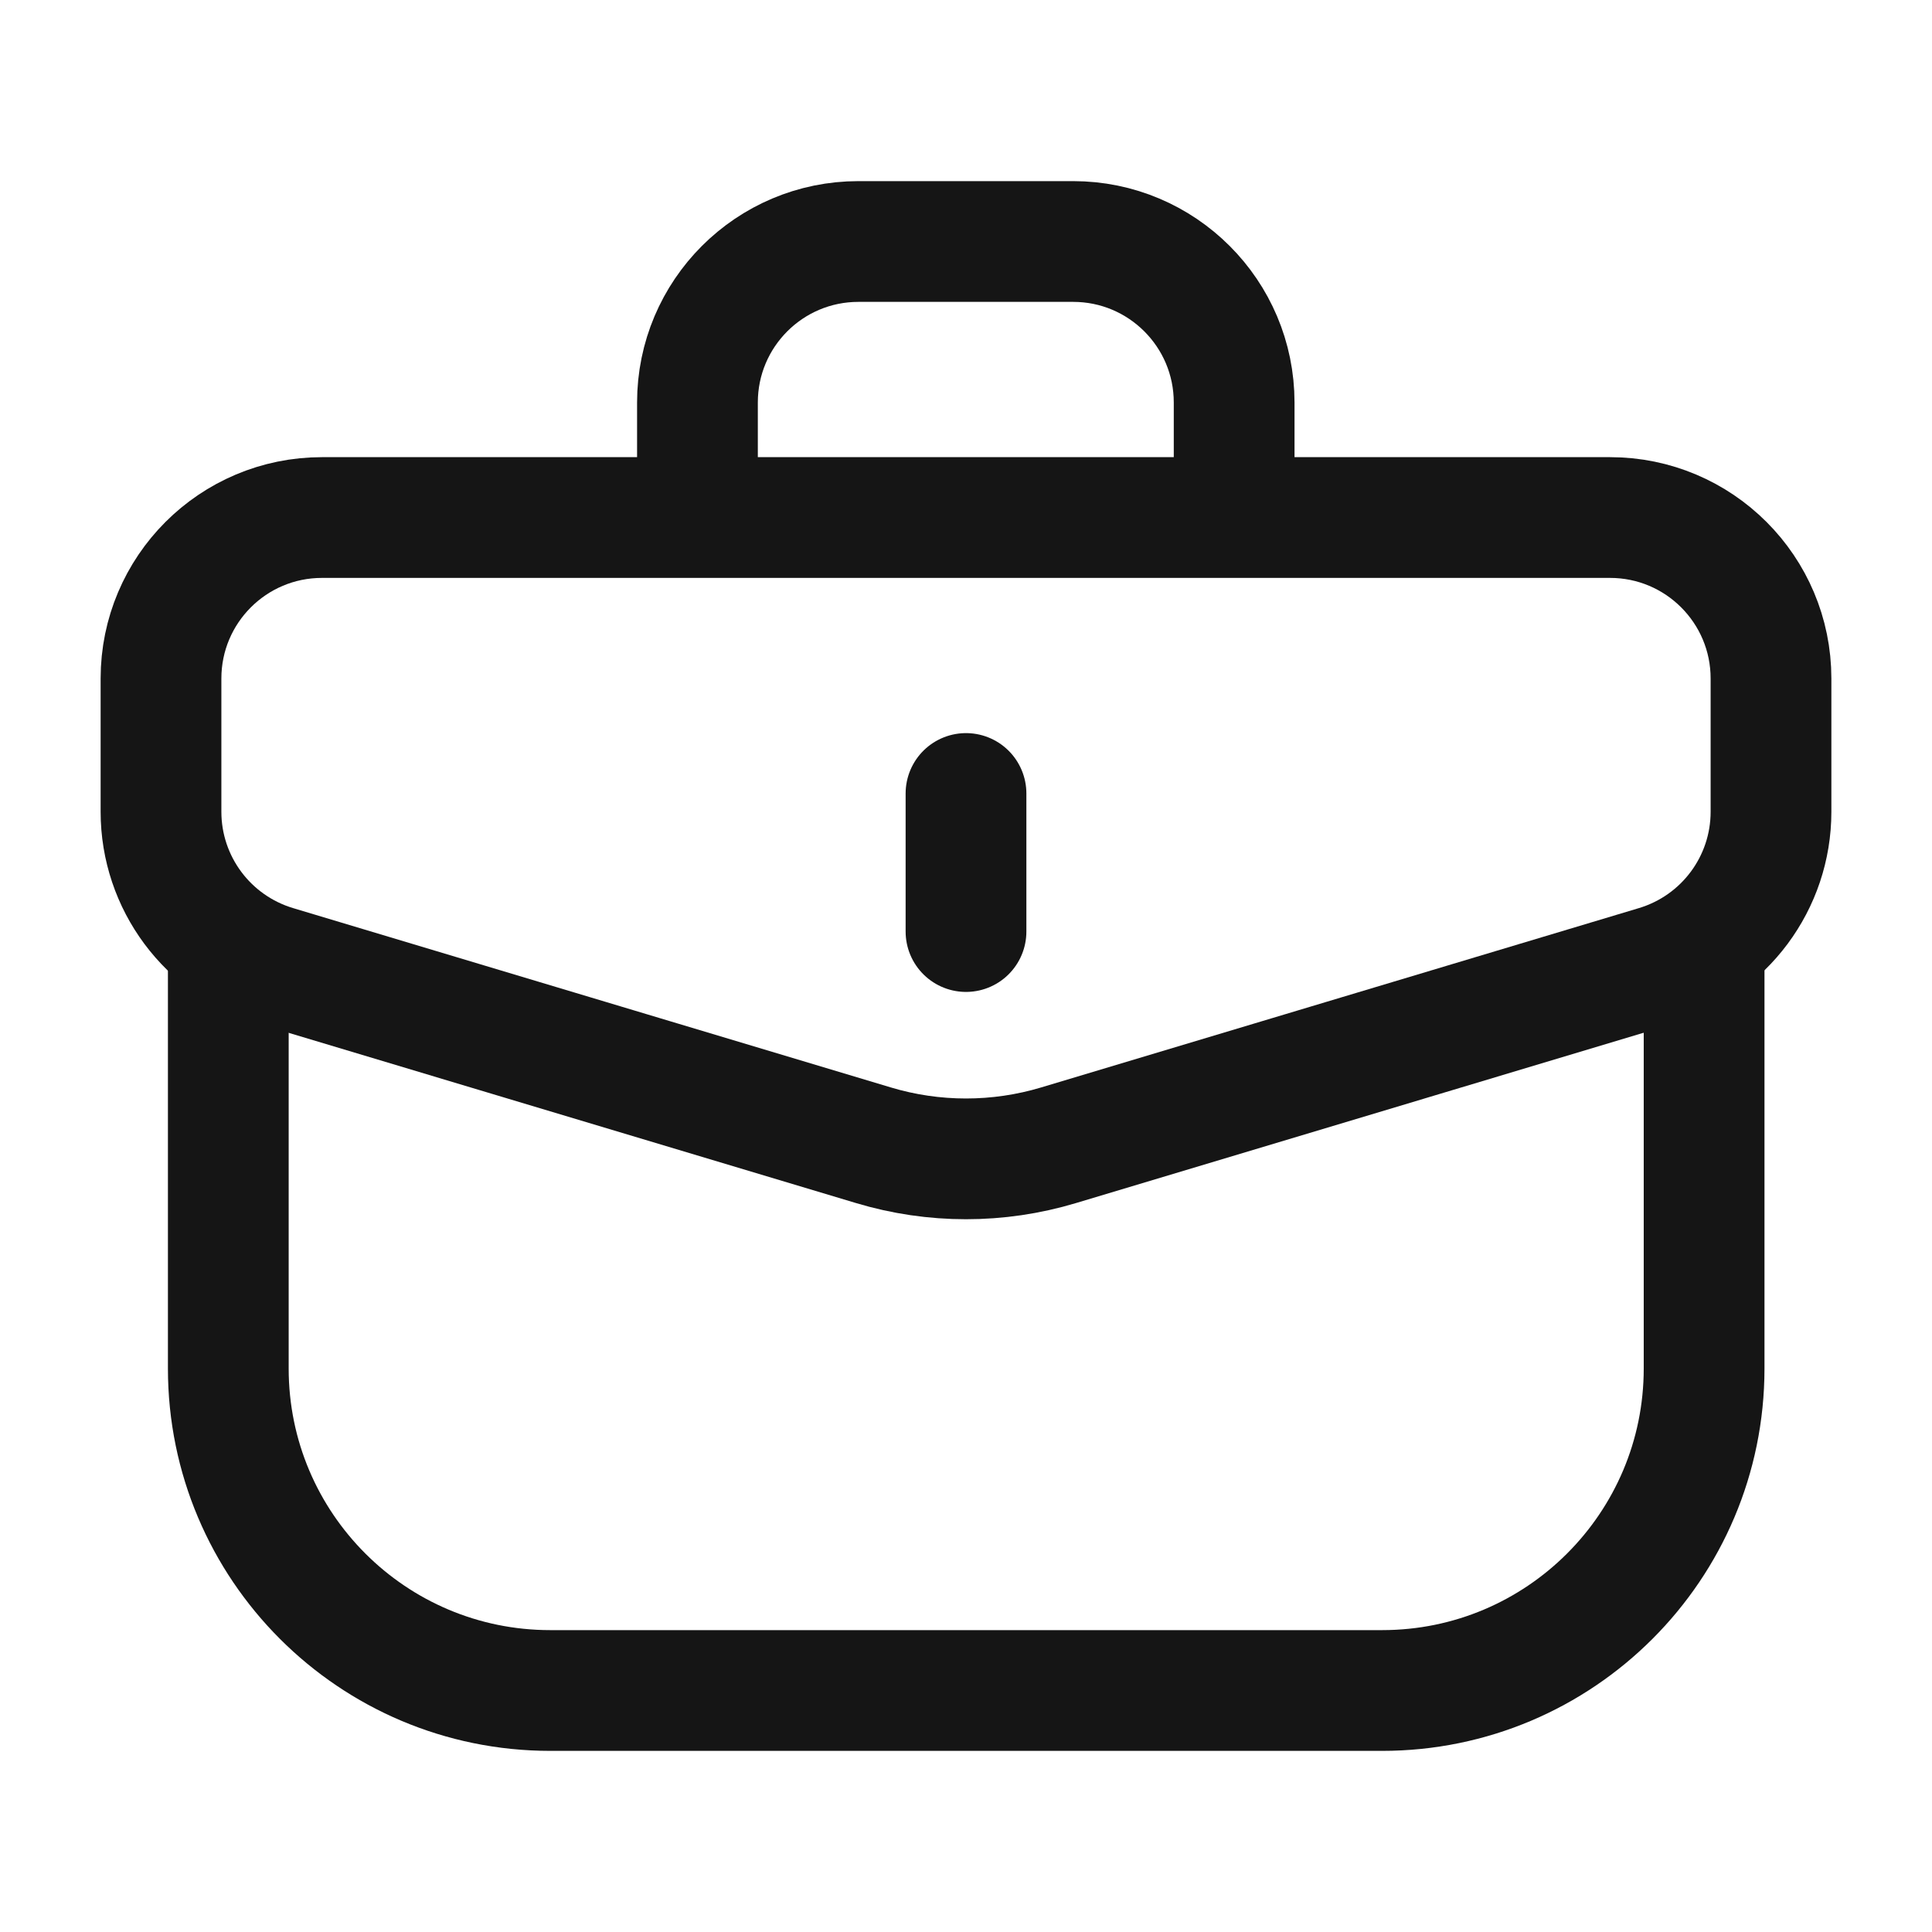 <svg width="24" height="24" viewBox="0 0 24 24" fill="none" xmlns="http://www.w3.org/2000/svg">
    <path d="M2 8.429C2 7.324 2.895 6.429 4 6.429H20C21.105 6.429 22 7.324 22 8.429V10.084C22 10.967 21.421 11.745 20.575 11.999L13.149 14.227C12.4 14.452 11.6 14.452 10.851 14.227L3.425 11.999C2.579 11.745 2 10.967 2 10.084V8.429Z"
          stroke="#151515" stroke-width="1.5"/>
    <path d="M12 11.572L12 9.857" stroke="#151515" stroke-width="1.5" stroke-linecap="round"
          stroke-linejoin="round"/>
    <path d="M2.836 11.571L2.836 17C2.836 19.209 4.627 21 6.836 21H17.169C19.378 21 21.169 19.209 21.169 17V11.571"
          stroke="#151515" stroke-width="1.5"/>
    <path d="M15.331 6.429V5C15.331 3.895 14.435 3 13.331 3H10.664C9.559 3 8.664 3.895 8.664 5L8.664 6.429"
          stroke="#151515" stroke-width="1.5"/>
</svg>
